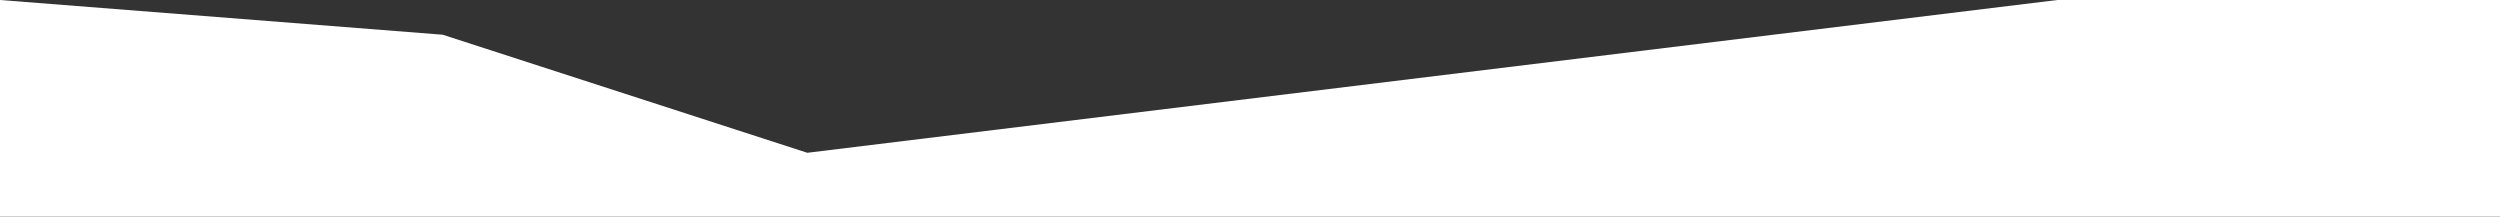 <svg xmlns="http://www.w3.org/2000/svg" viewBox="0 0 1440 124.8"><rect x="0" y="0" width="1440" height="124.8" fill="#333333" stroke="none"/><defs><style>.cls-1{fill:#fff;fill-rule:evenodd;}</style></defs><title>2020_AngleFramePavilion22Asset 11</title><g id="Layer_2" data-name="Layer 2"><g id="Layer_1-2" data-name="Layer 1"><polygon class="cls-1" points="0 0 255 20 465 88 1185 0 1440 0 1440 124.8 0 124.8 0 0"/></g></g></svg>